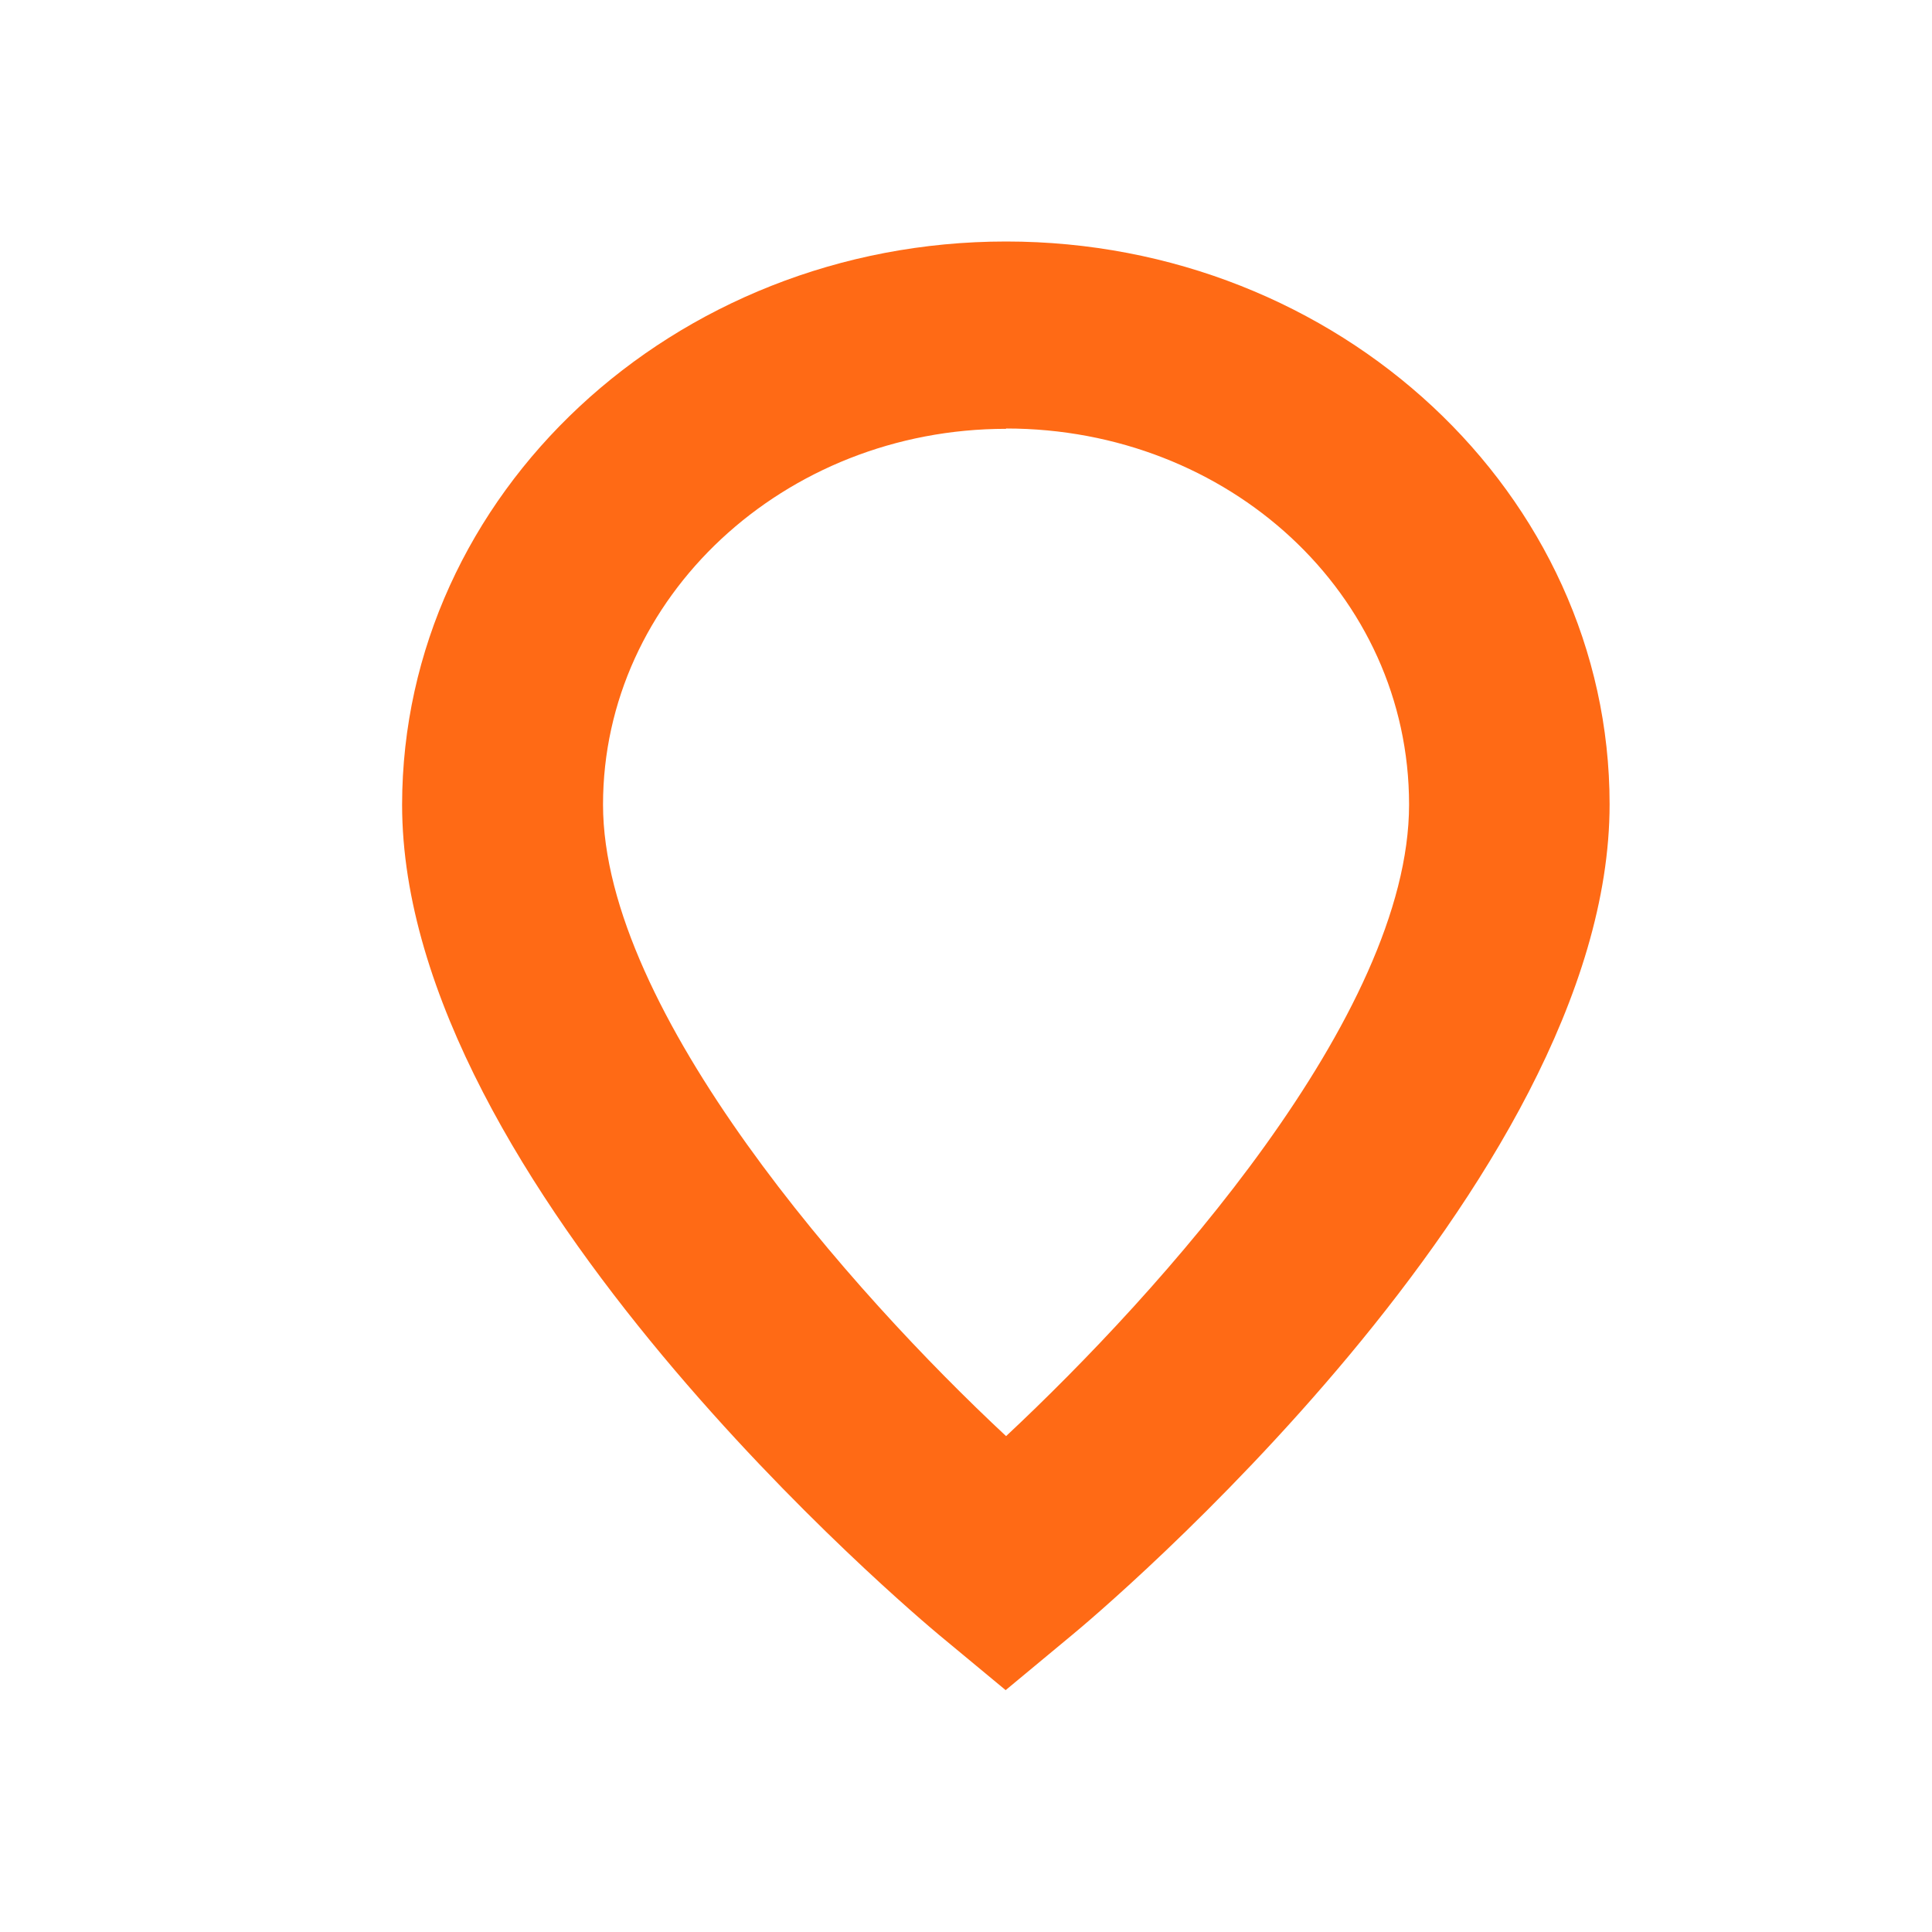 <svg width="24" height="24" viewBox="0 0 24 24" fill="none" xmlns="http://www.w3.org/2000/svg">
<g clip-path="url(#clip0_72_7792)">
<path d="M12.498 21L11.667 20.311C11.393 20.082 4.995 14.717 4.995 9.995C5 6.137 8.365 3 12.498 3C16.63 3 19.995 6.137 19.995 9.991C19.995 14.712 13.597 20.082 13.323 20.306L12.493 20.995L12.498 21ZM12.498 5.327C9.738 5.327 7.491 7.422 7.491 9.995C7.491 12.568 10.592 16.064 12.498 17.84C14.403 16.059 17.504 12.613 17.504 9.995C17.504 7.377 15.262 5.323 12.498 5.323V5.327Z" fill="#FF6A15"/>
</g>
<defs>
<clipPath id="clip0_72_7792">
<rect width="15" height="18" fill="white" transform="translate(5 3)"/>
</clipPath>
</defs>
</svg>
